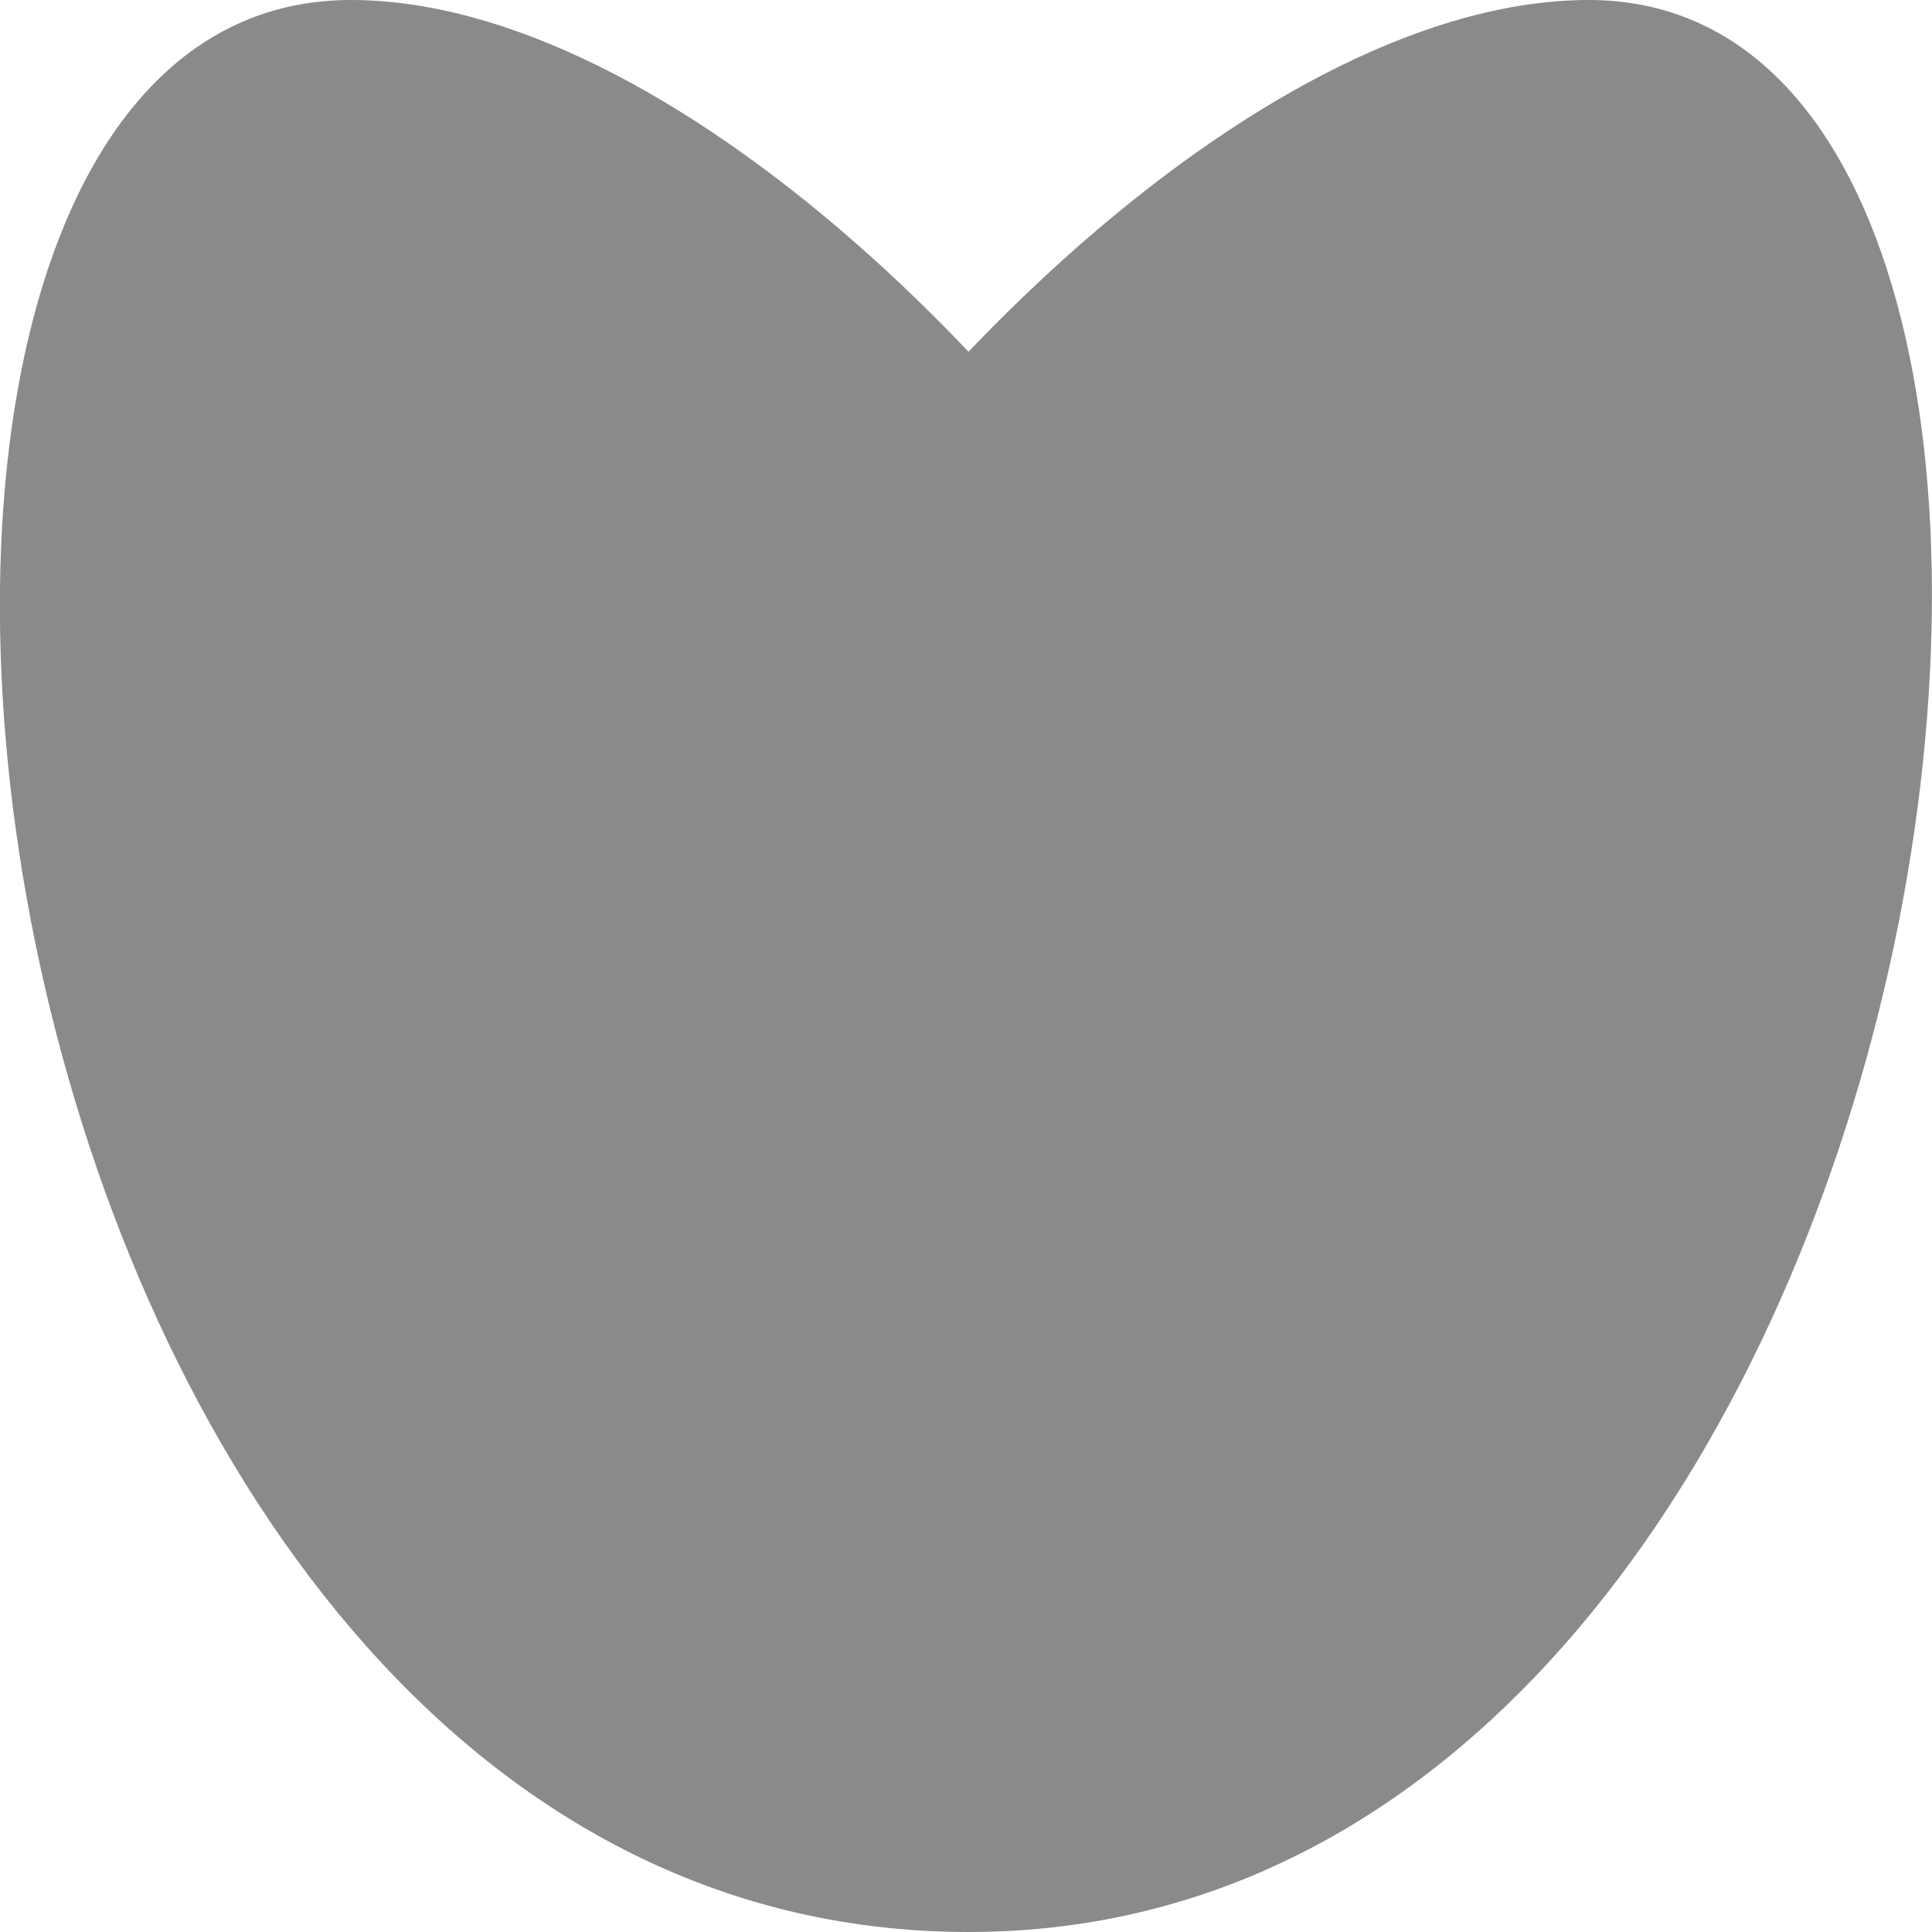 <svg width="16" height="16" version="1.1" viewBox="0 0 16 16" xmlns="http://www.w3.org/2000/svg">
 <path d="m8.022 16c8.317 0 10.308-16 5.136-16-5.238 0-13.473 12.802-5.107 12.802 8.261 0 0.072-12.802-5.146-12.802s-3.347 16 5.117 16z" fill="#8a8a8a" stroke-width=".8"/>
</svg>

